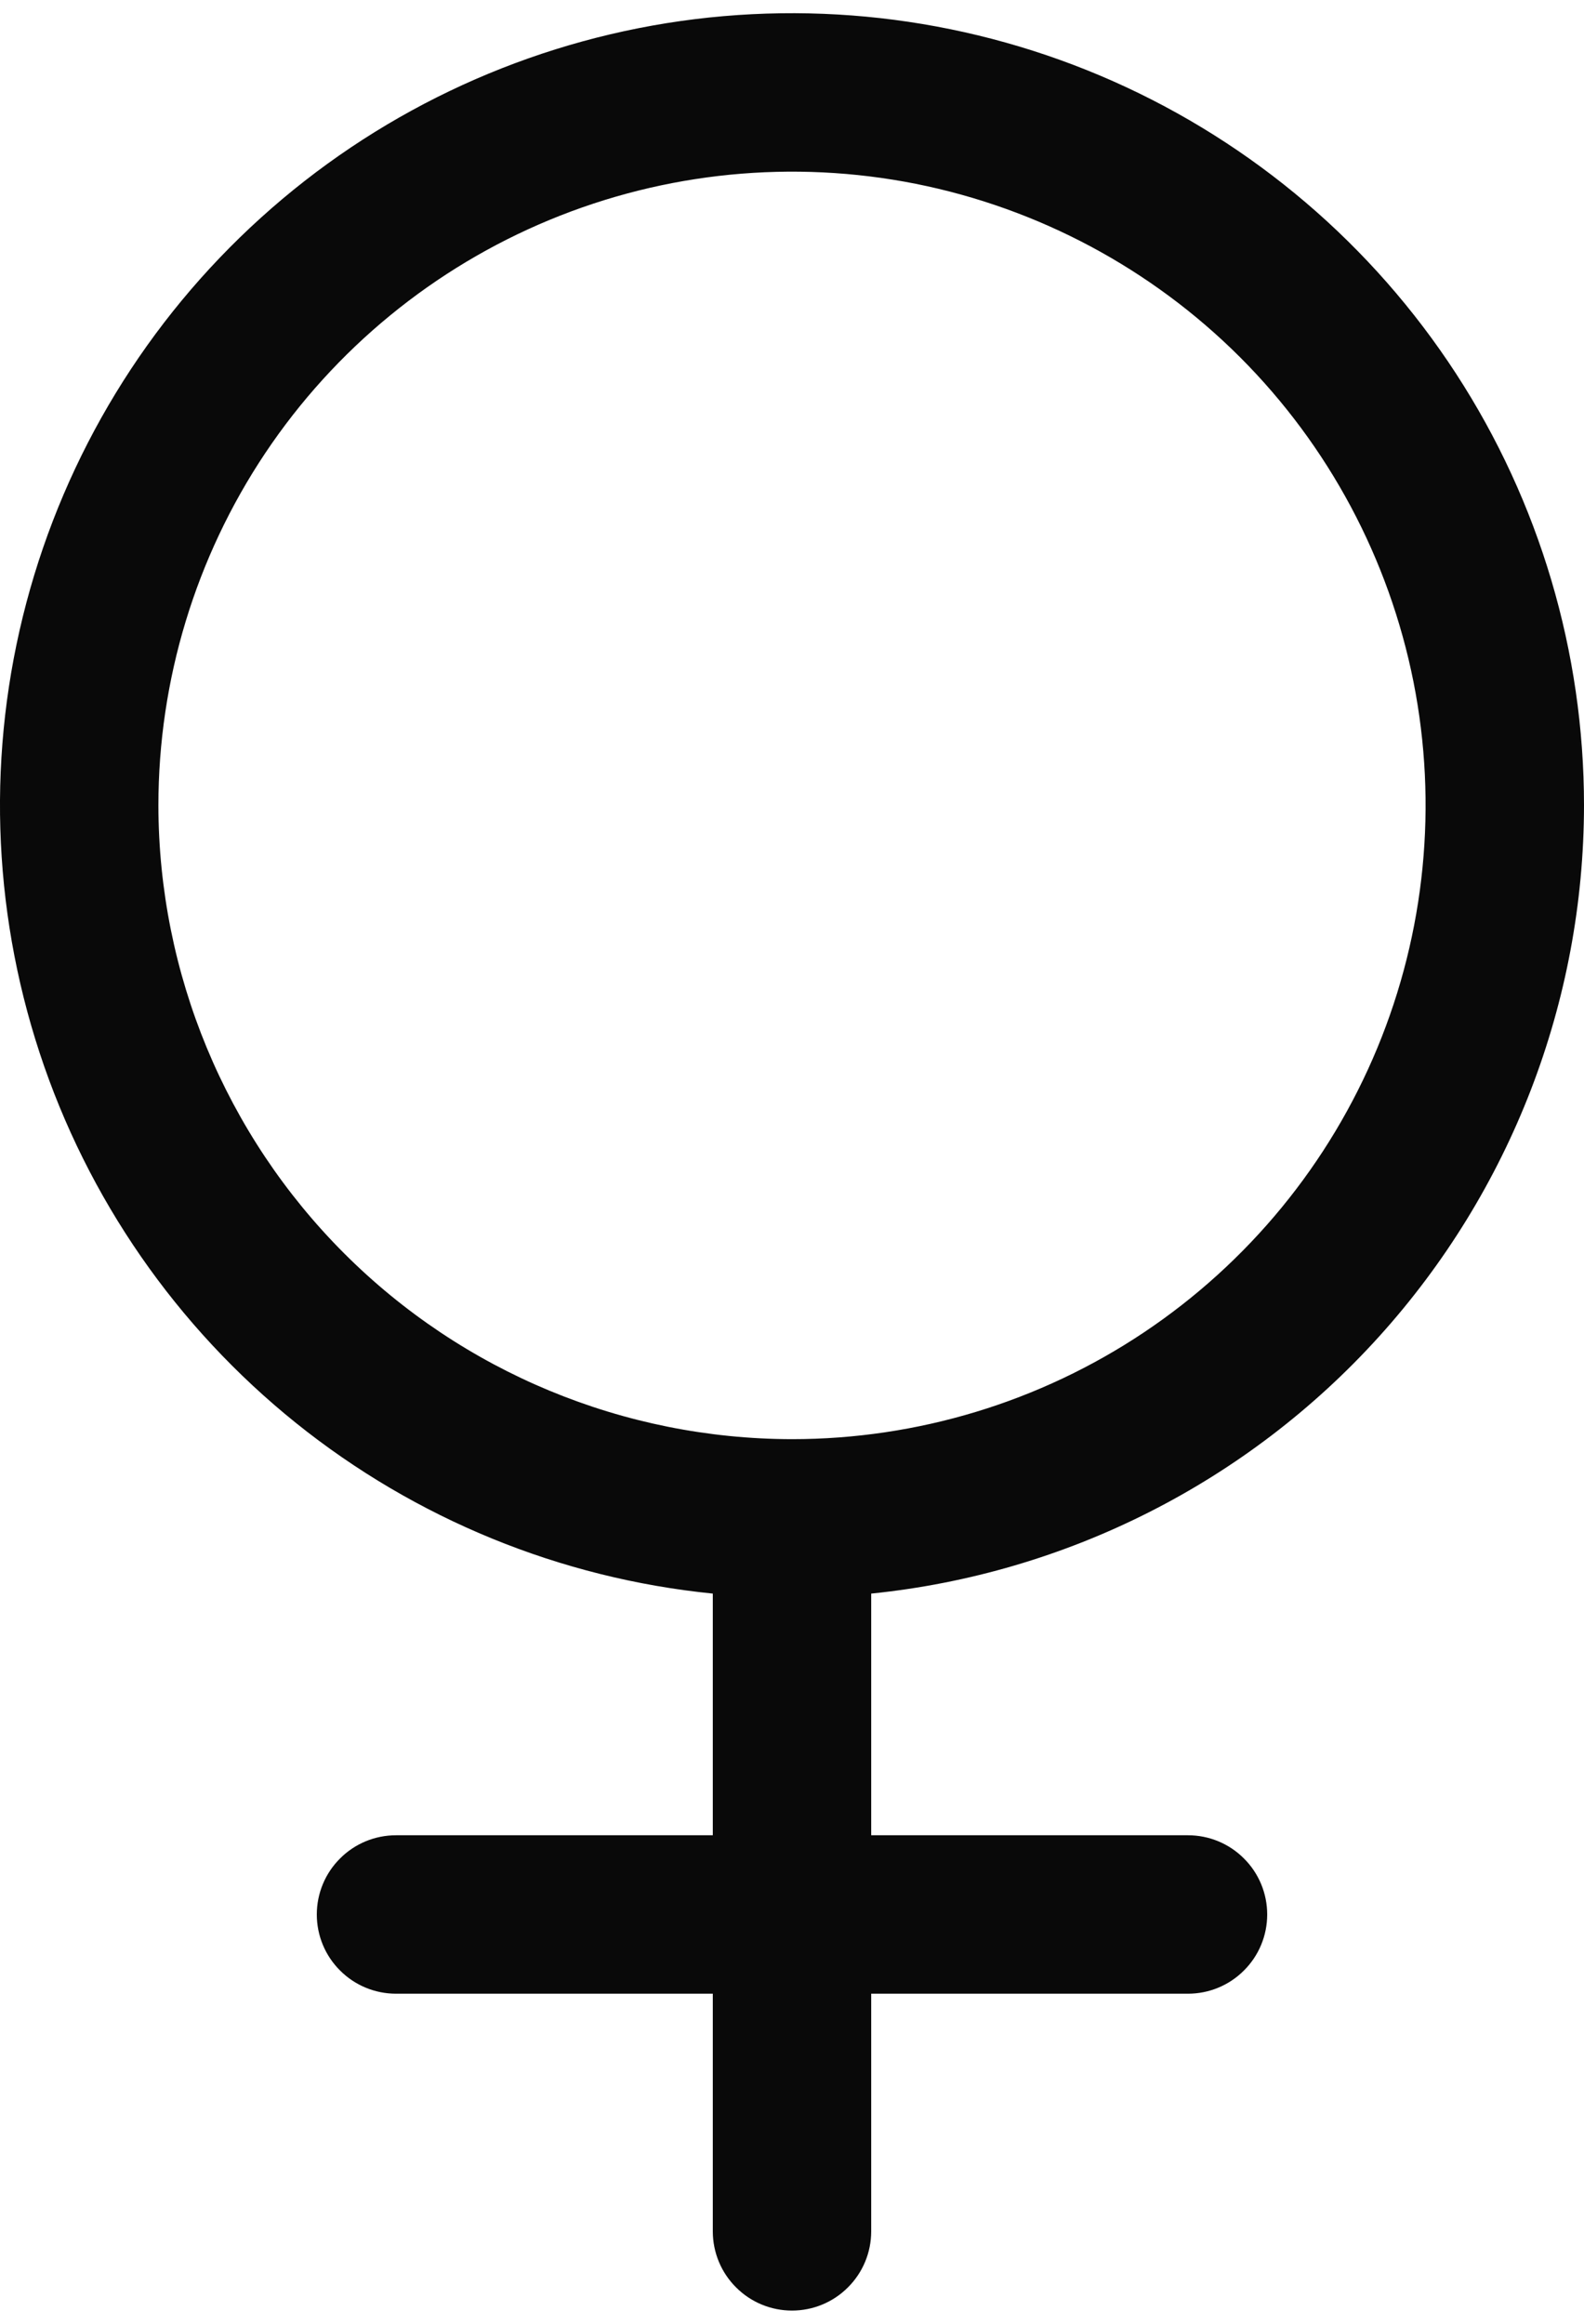<svg width="15" height="22" viewBox="0 0 15 22" fill="none" xmlns="http://www.w3.org/2000/svg">
<path d="M15 7.625C15 6.174 14.579 4.753 13.788 3.537C12.996 2.32 11.869 1.359 10.543 0.77C9.216 0.181 7.747 -0.01 6.314 0.219C4.881 0.449 3.545 1.089 2.469 2.063C1.392 3.037 0.622 4.302 0.25 5.705C-0.122 7.108 -0.078 8.588 0.375 9.967C0.828 11.346 1.672 12.563 2.803 13.472C3.935 14.381 5.306 14.942 6.75 15.087V17.375H3.75C3.551 17.375 3.36 17.454 3.22 17.595C3.079 17.735 3 17.926 3 18.125C3 18.324 3.079 18.515 3.22 18.655C3.36 18.796 3.551 18.875 3.75 18.875H6.75V21.125C6.75 21.324 6.829 21.515 6.97 21.655C7.11 21.796 7.301 21.875 7.5 21.875C7.699 21.875 7.89 21.796 8.03 21.655C8.171 21.515 8.25 21.324 8.25 21.125V18.875H11.25C11.449 18.875 11.64 18.796 11.78 18.655C11.921 18.515 12 18.324 12 18.125C12 17.926 11.921 17.735 11.78 17.595C11.64 17.454 11.449 17.375 11.25 17.375H8.25V15.087C10.099 14.899 11.813 14.032 13.059 12.654C14.306 11.275 14.998 9.484 15 7.625ZM1.5 7.625C1.5 6.438 1.852 5.278 2.511 4.291C3.17 3.305 4.108 2.536 5.204 2.082C6.3 1.628 7.507 1.509 8.671 1.74C9.834 1.972 10.903 2.543 11.743 3.382C12.582 4.221 13.153 5.29 13.385 6.454C13.616 7.618 13.497 8.825 13.043 9.921C12.589 11.017 11.82 11.954 10.833 12.614C9.847 13.273 8.687 13.625 7.5 13.625C5.909 13.623 4.384 12.991 3.259 11.866C2.134 10.741 1.502 9.216 1.5 7.625Z" fill="#090909"/>
</svg>
